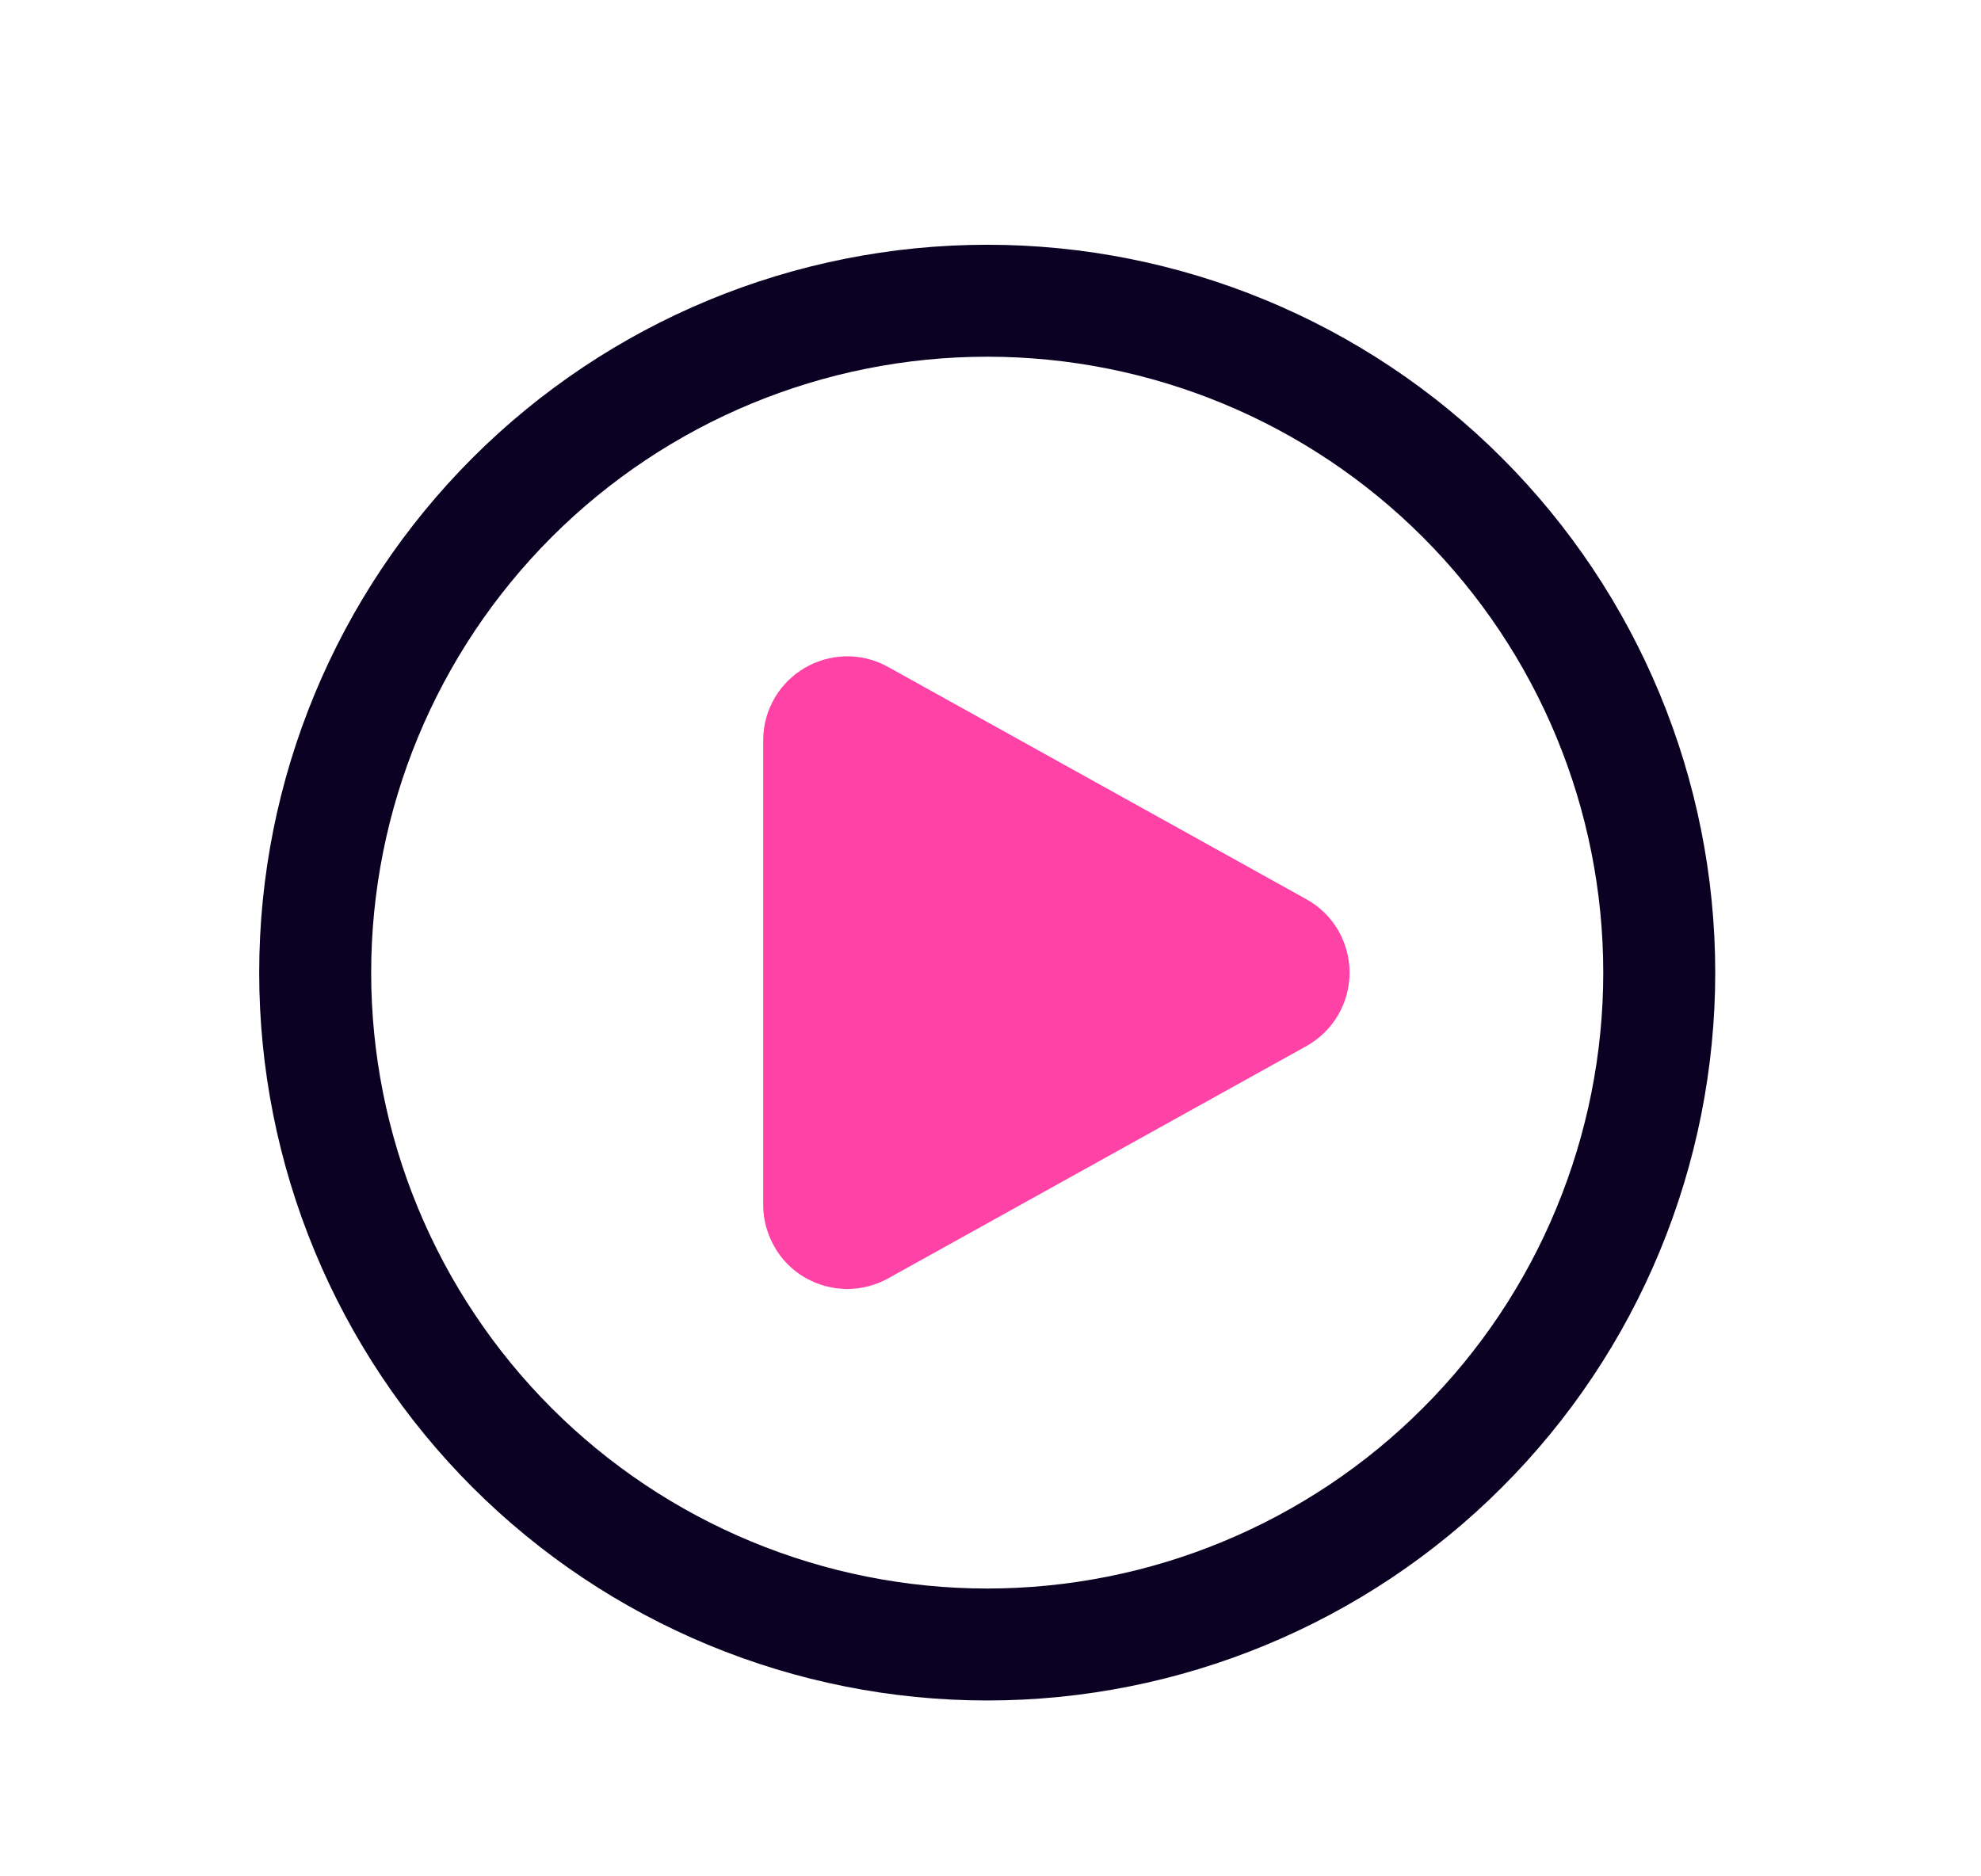 <svg width="19" height="18" viewBox="0 0 19 18" fill="none" xmlns="http://www.w3.org/2000/svg">
<path d="M15.914 9.331C15.914 10.177 15.747 11.015 15.423 11.797C15.1 12.579 14.625 13.29 14.026 13.888C13.428 14.487 12.717 14.961 11.935 15.285C11.153 15.609 10.315 15.776 9.469 15.776C8.622 15.776 7.784 15.609 7.002 15.285C6.22 14.961 5.51 14.487 4.911 13.888C4.313 13.29 3.838 12.579 3.514 11.797C3.19 11.015 3.023 10.177 3.023 9.331C3.023 7.621 3.703 5.982 4.911 4.773C6.12 3.564 7.759 2.885 9.469 2.885C11.178 2.885 12.818 3.564 14.026 4.773C15.235 5.982 15.914 7.621 15.914 9.331Z" stroke="#0B0223" stroke-width="1.074" stroke-linecap="round" stroke-linejoin="round"/>
<path d="M12.269 9.096C12.311 9.119 12.346 9.153 12.37 9.194C12.394 9.236 12.407 9.283 12.407 9.331C12.407 9.379 12.394 9.426 12.37 9.467C12.346 9.508 12.311 9.542 12.269 9.566L8.256 11.795C8.215 11.818 8.169 11.829 8.123 11.829C8.076 11.828 8.03 11.815 7.99 11.792C7.949 11.768 7.916 11.734 7.893 11.693C7.87 11.653 7.857 11.607 7.857 11.56V7.101C7.857 6.897 8.077 6.768 8.256 6.867L12.269 9.096Z" fill="url(#paint0_linear_61_274)" stroke="url(#paint1_linear_61_274)" stroke-width="1.074" stroke-linecap="round" stroke-linejoin="round"/>
<defs>
<linearGradient id="paint0_linear_61_274" x1="8.455" y1="9.33" x2="11.859" y2="9.33" gradientUnits="userSpaceOnUse">
<stop stop-color="#FF42A5"/>
<stop offset="1" stop-color="#FF42A5"/>
</linearGradient>
<linearGradient id="paint1_linear_61_274" x1="8.455" y1="9.33" x2="11.859" y2="9.33" gradientUnits="userSpaceOnUse">
<stop stop-color="#FF42A5"/>
<stop offset="1" stop-color="#FF42A5"/>
</linearGradient>
</defs>
</svg>
